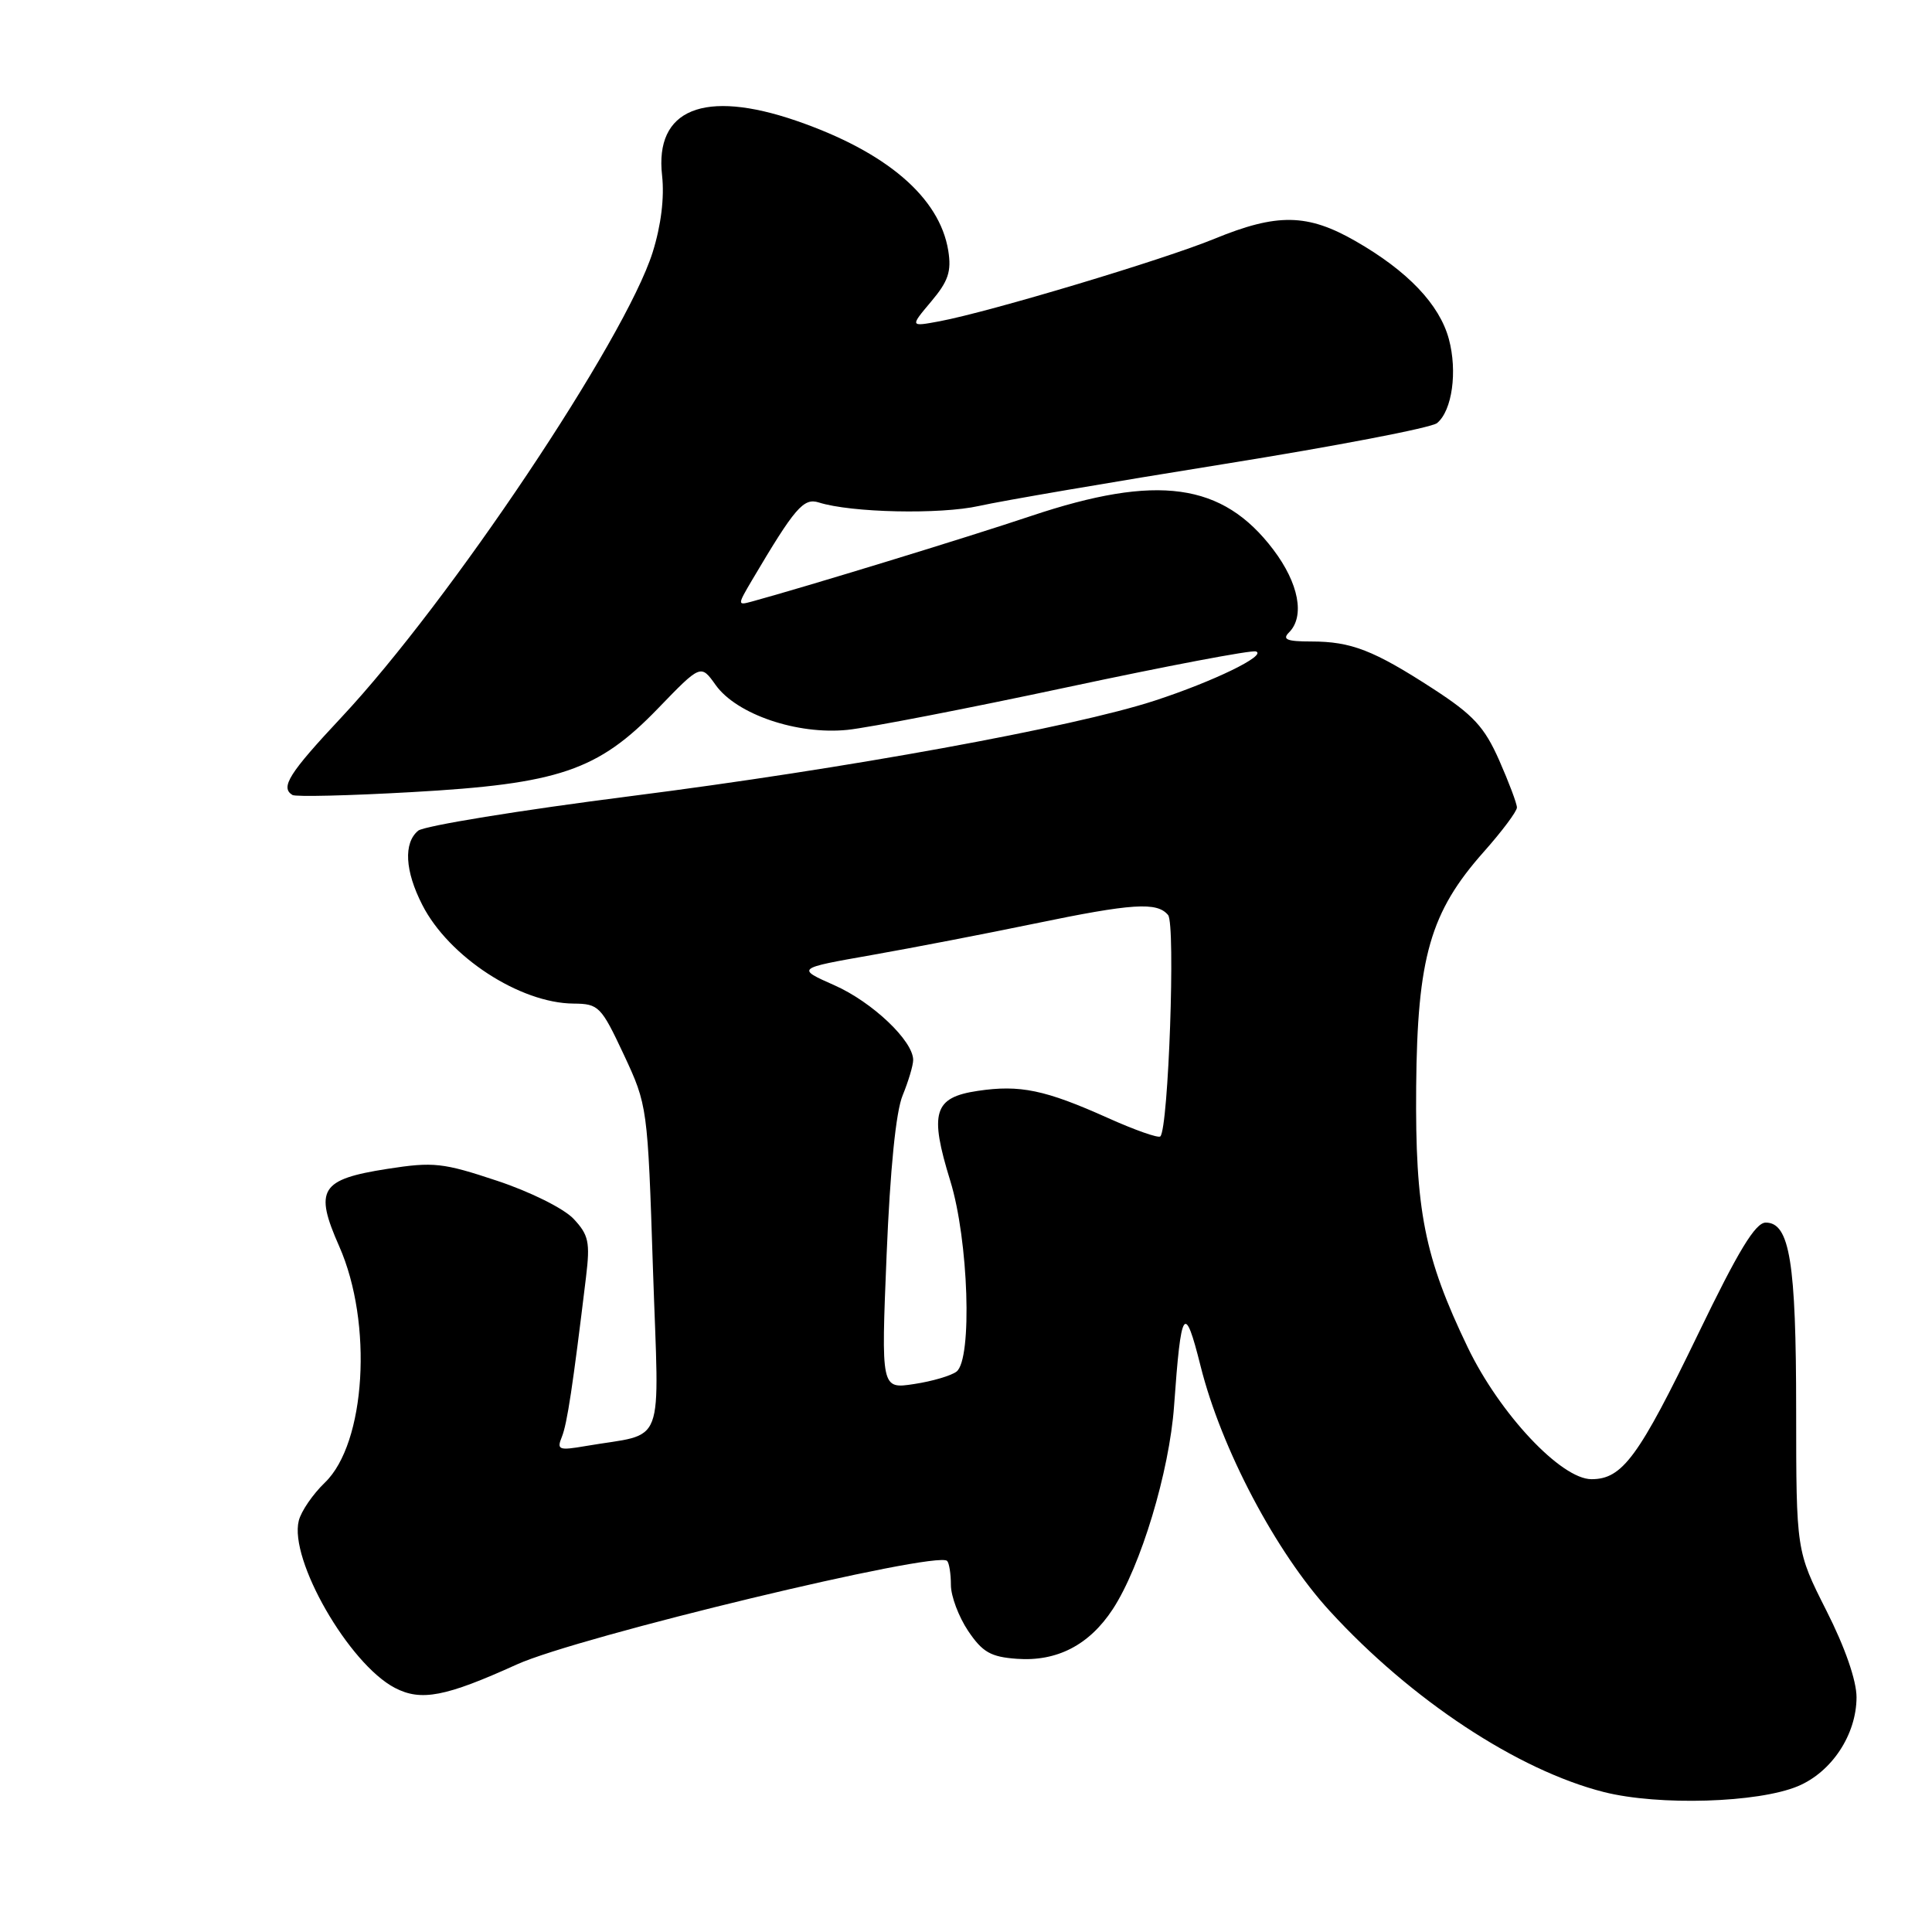 <?xml version="1.0" encoding="UTF-8" standalone="no"?>
<!DOCTYPE svg PUBLIC "-//W3C//DTD SVG 1.1//EN" "http://www.w3.org/Graphics/SVG/1.1/DTD/svg11.dtd" >
<svg xmlns="http://www.w3.org/2000/svg" xmlns:xlink="http://www.w3.org/1999/xlink" version="1.1" viewBox="0 0 256 256">
 <g >
 <path fill="currentColor"
d=" M 238.23 236.68 C 242.72 234.80 245.99 229.84 246.00 224.90 C 246.00 222.67 244.47 218.27 242.00 213.40 C 238.01 205.50 238.01 205.50 238.00 186.90 C 238.00 167.25 237.15 162.00 233.97 162.00 C 232.60 162.00 230.35 165.70 225.02 176.74 C 217.13 193.06 214.98 196.00 210.88 196.00 C 206.85 196.00 198.72 187.34 194.48 178.53 C 188.73 166.57 187.51 160.39 187.65 144.00 C 187.80 126.82 189.52 120.86 196.60 112.88 C 199.02 110.16 201.00 107.51 201.00 107.00 C 201.00 106.48 199.94 103.67 198.65 100.74 C 196.69 96.32 195.23 94.73 189.90 91.27 C 182.02 86.16 179.04 85.00 173.73 85.00 C 170.52 85.00 169.87 84.73 170.80 83.80 C 172.93 81.67 172.10 77.29 168.72 72.83 C 162.00 63.95 153.37 62.76 136.59 68.38 C 128.16 71.21 106.66 77.79 99.58 79.72 C 97.71 80.23 97.71 80.16 99.65 76.87 C 105.34 67.25 106.47 65.94 108.50 66.58 C 112.79 67.94 124.58 68.19 129.73 67.04 C 132.70 66.37 147.27 63.88 162.11 61.50 C 176.95 59.12 189.69 56.68 190.42 56.06 C 192.42 54.41 193.14 49.23 191.98 44.92 C 190.74 40.34 186.54 35.92 179.62 31.95 C 173.24 28.29 169.23 28.23 160.92 31.64 C 154.16 34.42 131.18 41.31 124.50 42.57 C 120.57 43.30 120.57 43.30 123.38 39.96 C 125.66 37.26 126.09 35.96 125.65 33.21 C 124.50 26.14 117.44 20.11 105.51 16.00 C 93.28 11.80 86.73 14.47 87.73 23.26 C 88.05 26.17 87.60 29.86 86.48 33.43 C 82.85 44.95 59.57 79.75 45.25 95.04 C 38.29 102.47 37.11 104.34 38.75 105.34 C 39.16 105.60 46.27 105.43 54.55 104.96 C 74.07 103.87 79.22 102.12 87.18 93.88 C 92.86 88.00 92.86 88.00 94.83 90.77 C 97.61 94.66 105.64 97.39 112.30 96.71 C 115.16 96.41 128.27 93.87 141.42 91.06 C 154.58 88.25 165.83 86.11 166.42 86.32 C 167.93 86.83 160.76 90.31 153.00 92.84 C 142.20 96.37 112.08 101.86 83.66 105.48 C 68.90 107.36 56.19 109.43 55.41 110.07 C 53.45 111.70 53.65 115.40 55.96 119.91 C 59.46 126.78 68.89 132.93 76.00 132.98 C 79.33 133.01 79.65 133.33 82.66 139.75 C 85.79 146.46 85.82 146.62 86.52 168.14 C 87.33 192.48 88.37 189.75 77.59 191.61 C 74.03 192.22 73.75 192.11 74.45 190.39 C 75.15 188.66 75.90 183.69 77.65 169.22 C 78.21 164.59 78.00 163.63 76.00 161.50 C 74.72 160.14 70.28 157.92 65.87 156.46 C 58.69 154.07 57.44 153.93 51.34 154.88 C 42.44 156.27 41.61 157.60 44.95 165.15 C 49.44 175.31 48.47 191.26 43.04 196.46 C 41.46 197.98 39.90 200.25 39.59 201.50 C 38.29 206.66 46.24 220.48 52.32 223.65 C 55.79 225.46 59.03 224.84 68.48 220.55 C 76.60 216.87 124.10 205.43 125.50 206.83 C 125.77 207.11 126.00 208.54 126.00 210.02 C 126.00 211.50 127.03 214.23 128.28 216.10 C 130.18 218.92 131.27 219.55 134.73 219.80 C 140.05 220.19 144.33 217.98 147.45 213.22 C 151.16 207.55 154.95 194.99 155.57 186.30 C 156.50 173.23 156.96 172.54 159.08 181.00 C 161.82 191.96 169.07 205.70 176.22 213.49 C 186.99 225.25 201.12 234.57 212.54 237.46 C 219.80 239.29 232.95 238.89 238.23 236.68 Z  M 117.48 166.28 C 117.95 154.92 118.71 147.28 119.61 145.13 C 120.37 143.27 121.00 141.17 121.00 140.45 C 121.00 137.92 115.59 132.78 110.58 130.56 C 105.50 128.31 105.50 128.31 115.50 126.55 C 121.00 125.58 130.68 123.71 137.00 122.40 C 150.07 119.69 153.32 119.48 154.78 121.25 C 155.78 122.46 154.83 149.50 153.75 150.58 C 153.50 150.84 150.37 149.74 146.81 148.14 C 138.48 144.40 135.14 143.71 129.54 144.55 C 123.72 145.42 123.12 147.41 125.92 156.48 C 128.34 164.32 128.86 180.08 126.75 181.74 C 126.06 182.28 123.53 183.03 121.13 183.39 C 116.75 184.06 116.75 184.06 117.48 166.28 Z "/>
</g>
</svg>